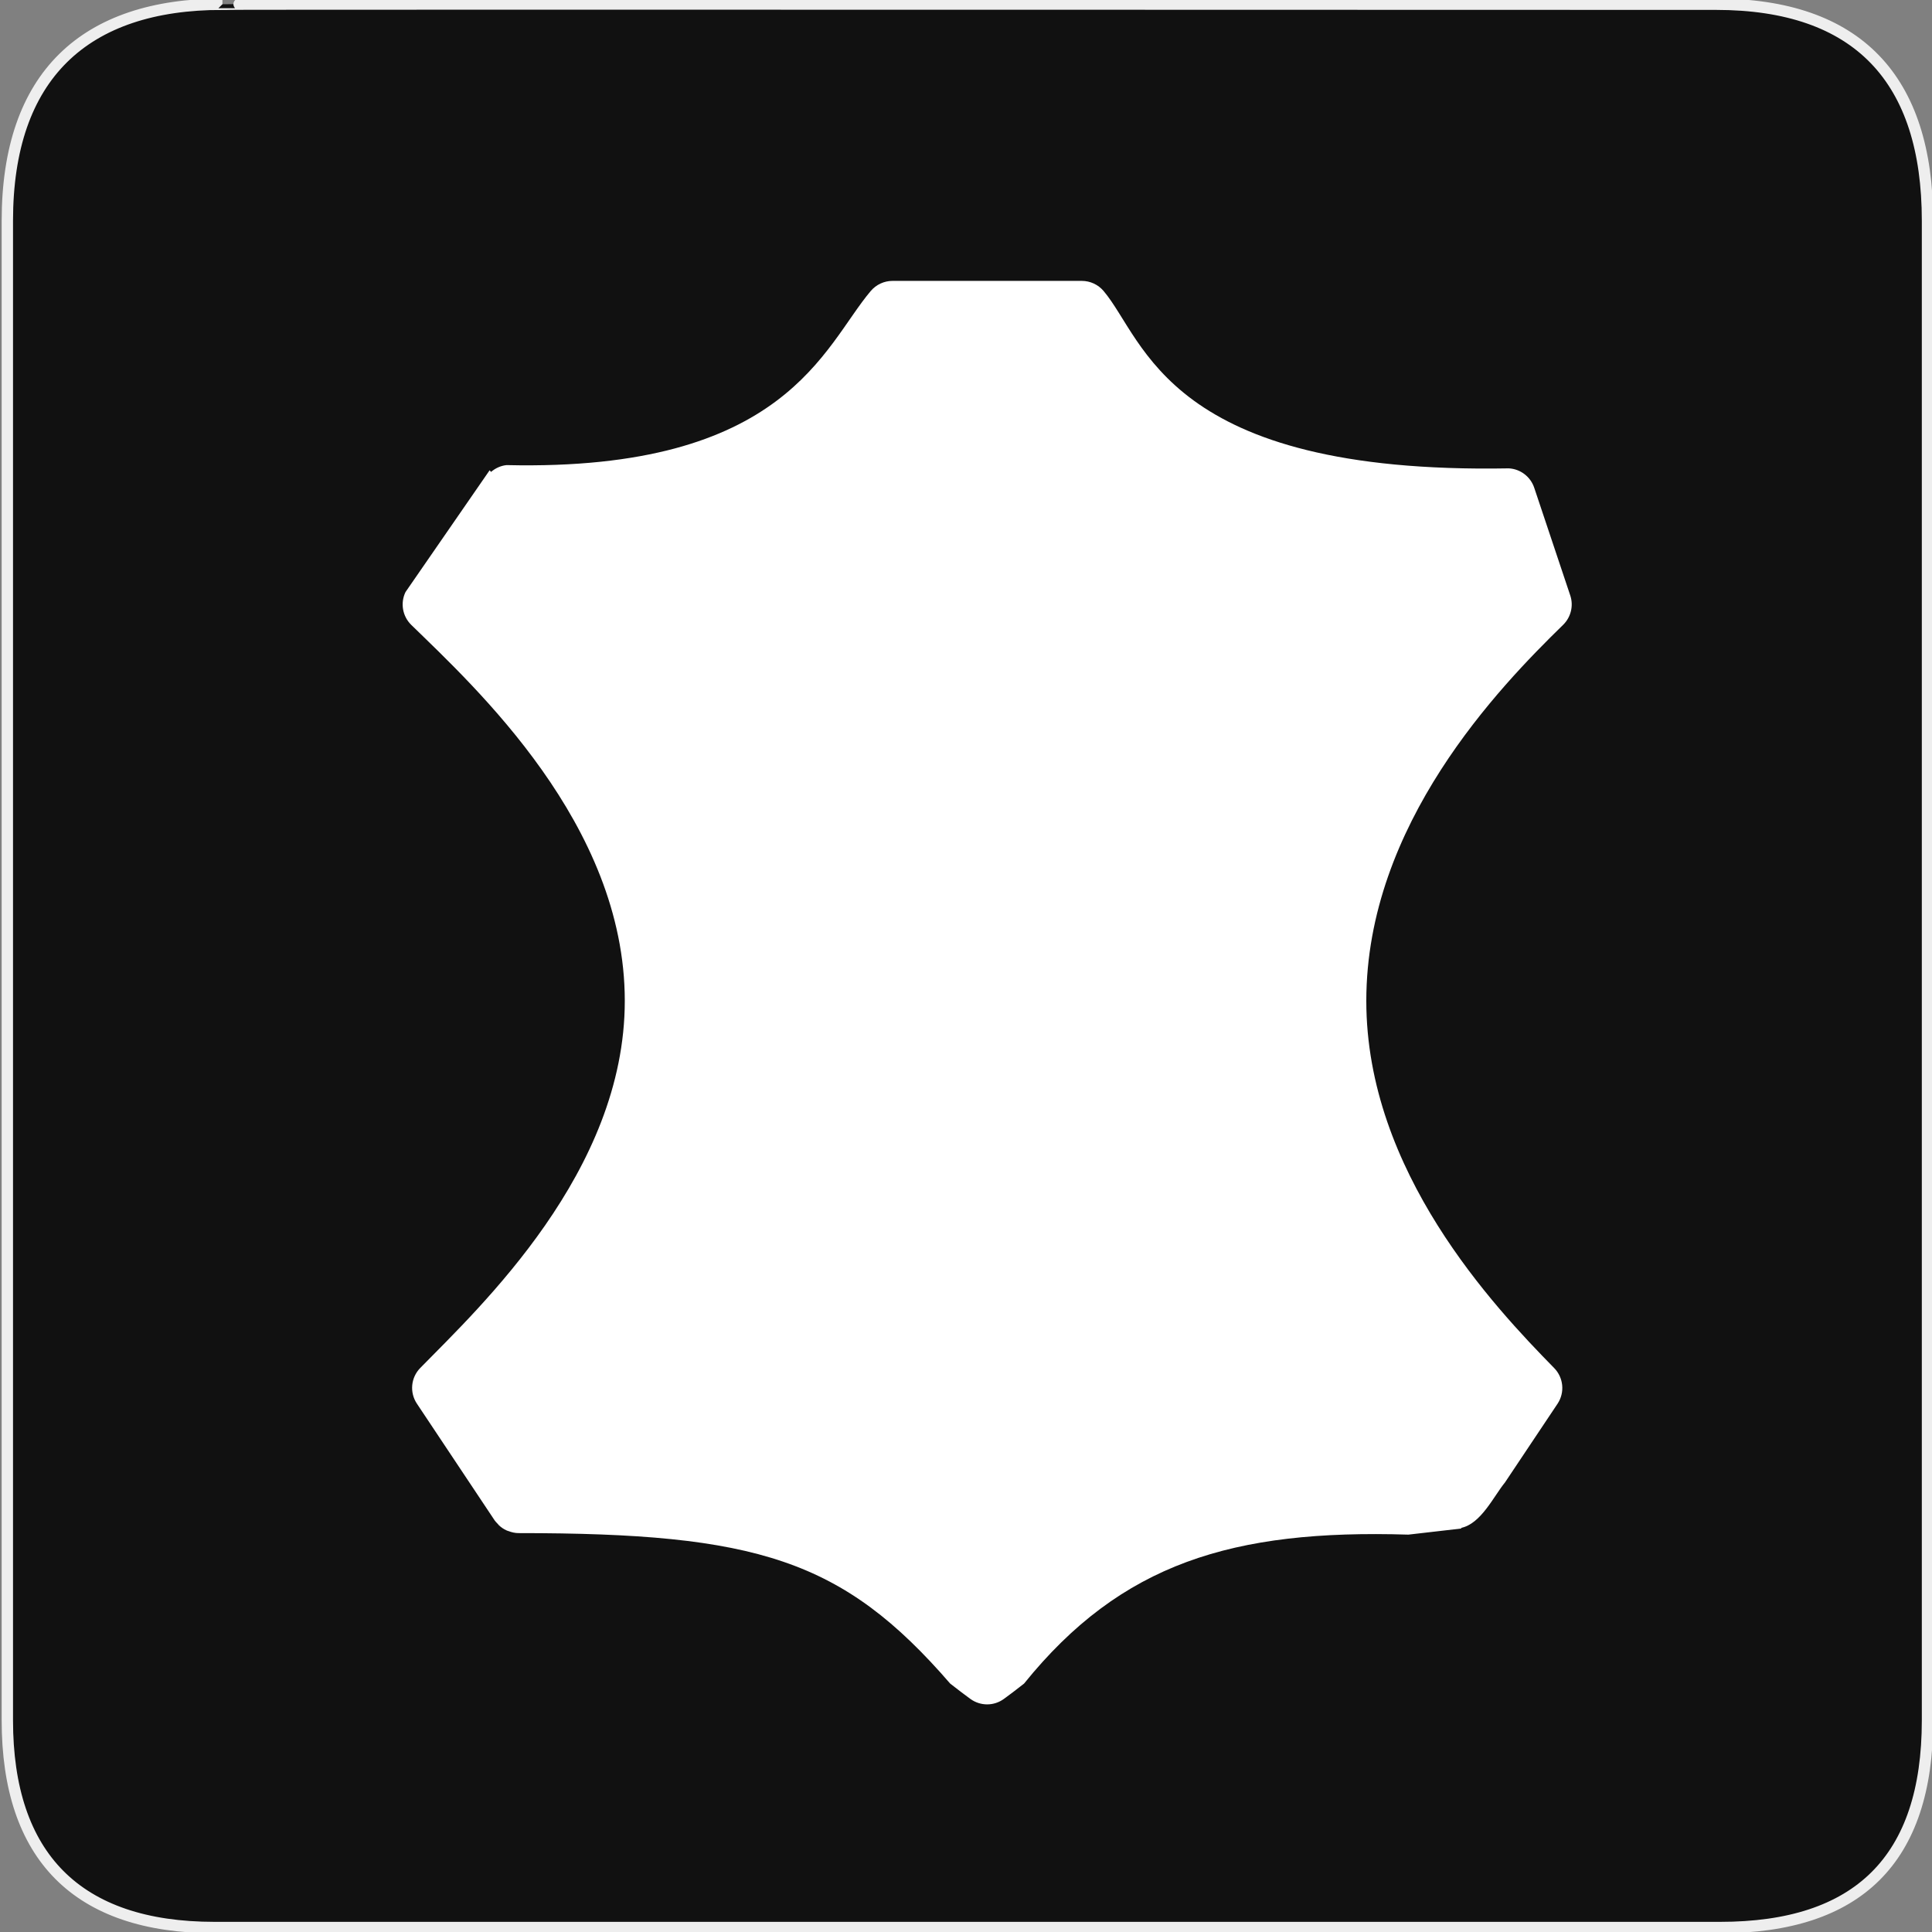 <svg width="580" height="580" viewBox="0 0 580 580" fill="none" xmlns="http://www.w3.org/2000/svg">
<rect x="0" y="0" width="580" height="580" fill="#808080" stroke="none"/>
<g clip-path="url(#clip0)">
<path d="M66.775 1.269C25.44 1.269 2.204 22.64 2.204 66.305V516.428C2.204 557.272 23.098 578.657 64.396 578.657H516.42C557.727 578.657 578.649 558.341 578.649 516.428V66.305C578.649 23.704 557.727 1.269 515.127 1.269C515.124 1.269 66.633 1.126 66.775 1.269V1.269Z" fill="#111111" stroke="#EEEEEE" stroke-width="3.408"/>
<path d="M267.943 84.326C265.43 84.326 263.047 85.431 261.415 87.346C247.228 104.063 236.078 141.566 152.049 139.627C150.297 139.815 148.71 140.563 147.419 141.669L146.988 141.18L121.739 177.731C120.132 181.039 120.832 185.031 123.464 187.595C142.549 206.218 187.566 247.435 187.566 300.469C187.566 351.685 144.244 392.234 126.167 410.669C123.33 413.558 122.913 418.029 125.161 421.396L148.512 456.452C148.76 456.819 149.084 457.113 149.375 457.429C149.503 457.575 149.612 457.733 149.749 457.861C150.449 458.536 151.223 459.058 152.078 459.442C152.266 459.536 152.465 459.584 152.653 459.644C153.602 460.003 154.598 460.239 155.615 460.248C227.21 460.248 252.975 468.133 285.255 505.426C287.605 507.255 289.642 508.825 291.352 510.056C292.856 511.133 294.604 511.667 296.356 511.667C298.108 511.667 299.844 511.124 301.331 510.056C303.049 508.825 305.077 507.264 307.427 505.426C336.578 469.31 370.054 459.076 422.803 460.708L438.764 458.867L438.592 458.695C444.608 457.504 448.471 449.088 451.791 445.063L467.579 421.425C469.827 418.057 469.402 413.587 466.573 410.698C448.497 392.263 410.174 351.685 410.174 300.469C410.174 247.435 450.163 206.218 469.247 187.595C471.589 185.313 472.447 181.869 471.404 178.767L460.591 146.443C459.48 143.11 456.446 140.785 452.942 140.605C350.283 142.467 343.809 102.097 331.296 87.346C329.664 85.431 327.281 84.326 324.768 84.326H267.943V84.326Z" fill="white"/>
</g>
<defs>
<clipPath id="clip0">
<path d="M0 0H580V580H0V0Z" fill="white"/>
</clipPath>
</defs>
</svg>
